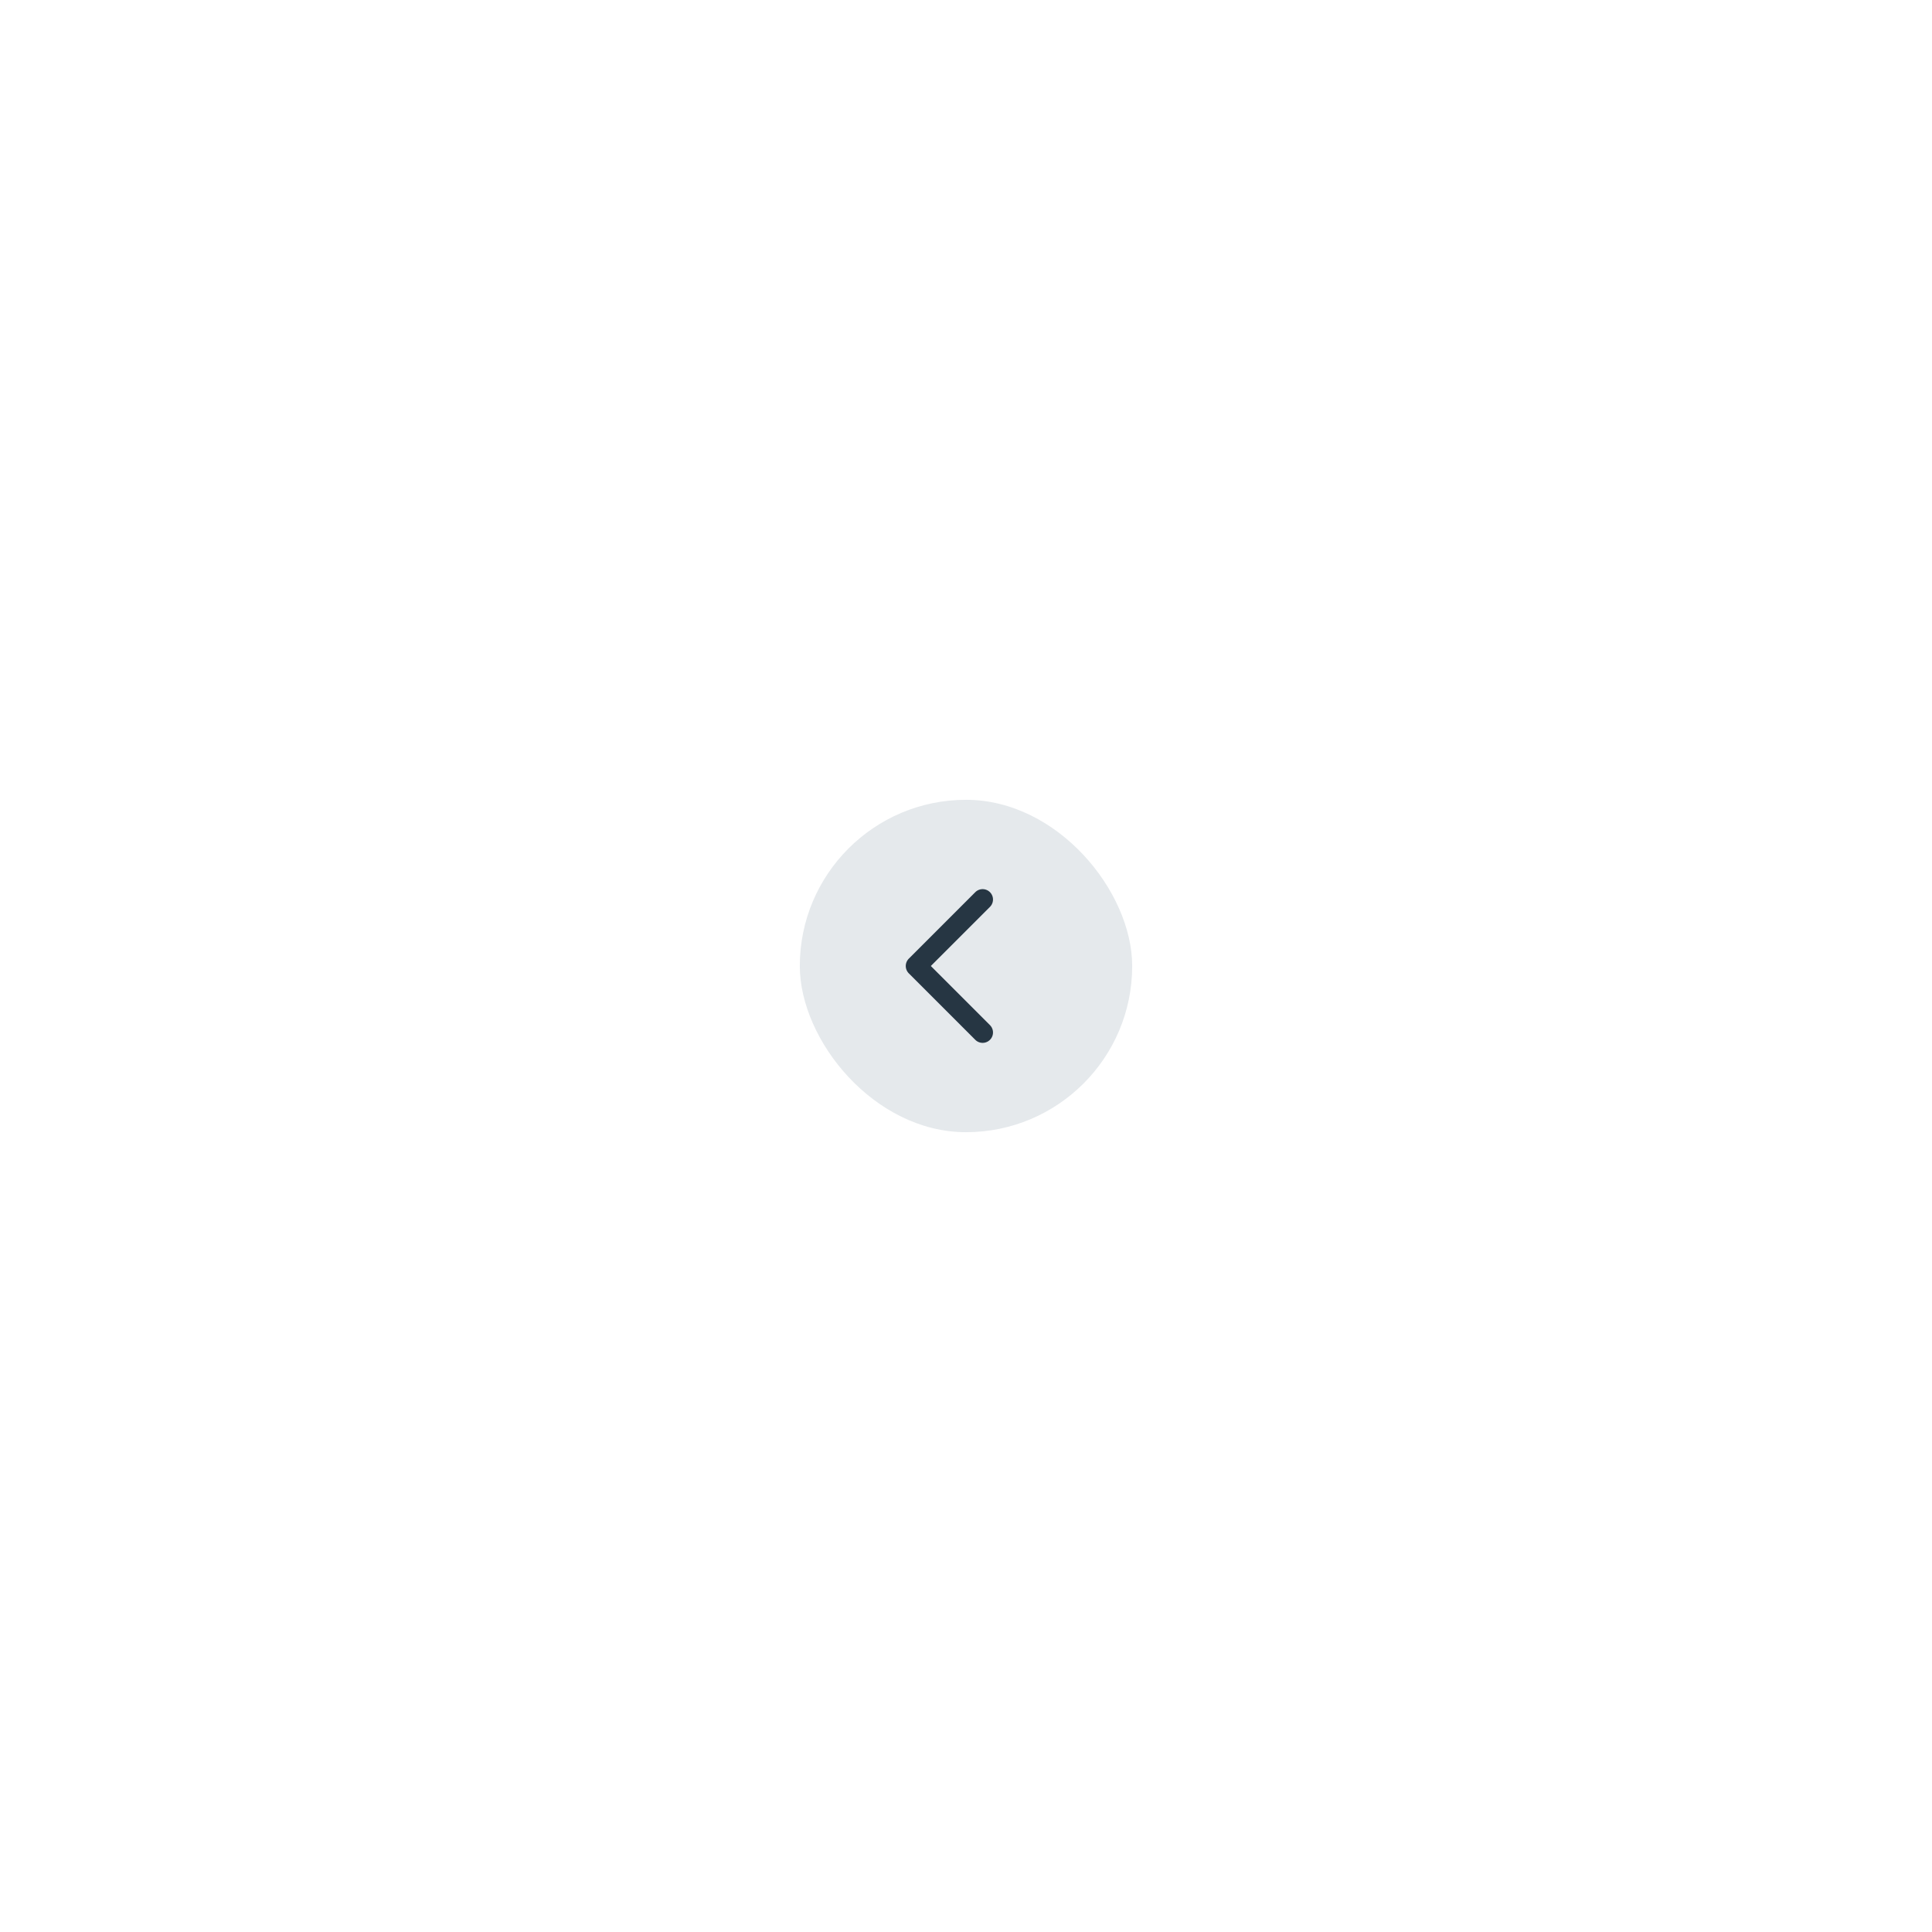 <svg width="186" height="186" viewBox="0 0 186 186" fill="none" xmlns="http://www.w3.org/2000/svg">
<g filter="url(#filter0_d_2402_2085)">
<g clip-path="url(#clip0_2402_2085)">
<rect x="77" y="73" width="32" height="32" rx="16" fill="#E5E9EC"/>
<path d="M94.6 82.6L88.2 89L94.6 95.4" stroke="#263643" stroke-width="2" stroke-linecap="round" stroke-linejoin="round"/>
</g>
</g>
<defs>
<filter id="filter0_d_2402_2085" x="0" y="0" width="186" height="186" filterUnits="userSpaceOnUse" color-interpolation-filters="sRGB">
<feFlood flood-opacity="0" result="BackgroundImageFix"/>
<feColorMatrix in="SourceAlpha" type="matrix" values="0 0 0 0 0 0 0 0 0 0 0 0 0 0 0 0 0 0 127 0" result="hardAlpha"/>
<feOffset dy="4"/>
<feGaussianBlur stdDeviation="38.5"/>
<feColorMatrix type="matrix" values="0 0 0 0 0 0 0 0 0 0 0 0 0 0 0 0 0 0 0.05 0"/>
<feBlend mode="normal" in2="BackgroundImageFix" result="effect1_dropShadow_2402_2085"/>
<feBlend mode="normal" in="SourceGraphic" in2="effect1_dropShadow_2402_2085" result="shape"/>
</filter>
<clipPath id="clip0_2402_2085">
<rect x="77" y="73" width="32" height="32" rx="16" fill="white"/>
</clipPath>
</defs>
</svg>
